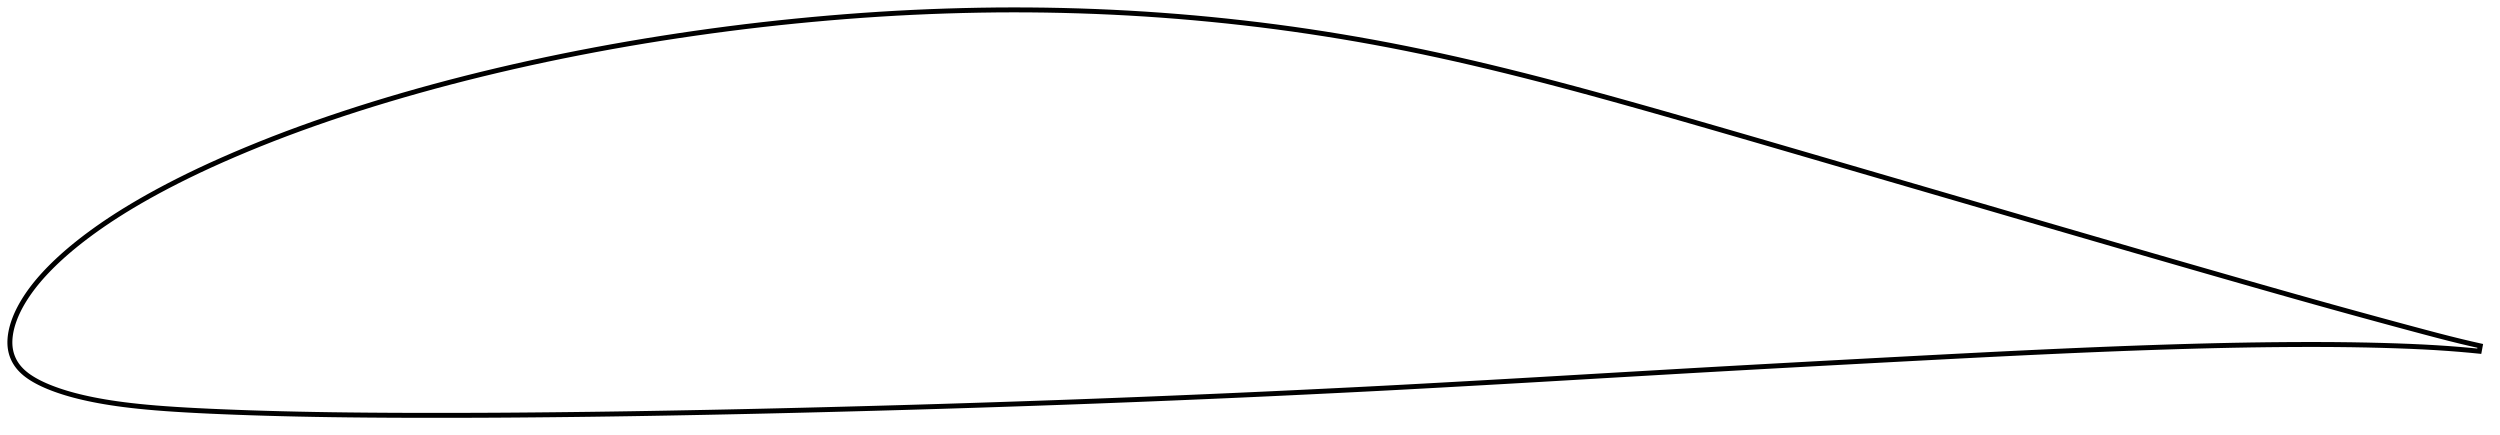 <?xml version="1.0" encoding="utf-8" ?>
<svg baseProfile="full" height="176.17" version="1.1" width="1012.201" xmlns="http://www.w3.org/2000/svg" xmlns:ev="http://www.w3.org/2001/xml-events" xmlns:xlink="http://www.w3.org/1999/xlink"><defs /><polygon fill="none" points="1004.201,140.04 1000.639,139.233 996.299,138.206 991.684,137.064 986.765,135.798 981.519,134.411 975.94,132.918 970.051,131.33 963.886,129.656 957.485,127.907 950.878,126.091 944.096,124.214 937.165,122.28 930.105,120.295 922.933,118.265 915.665,116.198 908.318,114.101 900.909,111.978 893.45,109.835 885.955,107.677 878.433,105.506 870.887,103.323 863.318,101.128 855.729,98.924 848.123,96.713 840.506,94.496 832.881,92.276 825.251,90.053 817.62,87.827 809.988,85.6 802.358,83.371 794.727,81.142 787.097,78.915 779.466,76.689 771.834,74.464 764.201,72.238 756.569,70.01 748.94,67.783 741.319,65.556 733.712,63.334 726.121,61.119 718.545,58.912 710.986,56.714 703.449,54.526 695.943,52.351 688.479,50.195 681.062,48.062 673.694,45.956 666.376,43.88 659.112,41.837 651.904,39.83 644.756,37.865 637.667,35.944 630.638,34.071 623.664,32.248 616.745,30.478 609.875,28.762 603.052,27.1 596.274,25.496 589.537,23.95 582.837,22.465 576.169,21.04 569.527,19.676 562.904,18.372 556.292,17.129 549.686,15.944 543.082,14.817 536.482,13.747 529.884,12.734 523.285,11.78 516.681,10.883 510.07,10.042 503.449,9.258 496.817,8.528 490.176,7.852 483.526,7.23 476.872,6.663 470.212,6.15 463.549,5.692 456.881,5.29 450.206,4.942 443.523,4.65 436.831,4.412 430.132,4.228 423.428,4.097 416.724,4.021 410.016,4.0 403.3,4.035 396.571,4.124 389.828,4.267 383.078,4.461 376.321,4.707 369.56,5.006 362.793,5.357 356.018,5.761 349.235,6.216 342.444,6.722 335.645,7.279 328.842,7.884 322.04,8.537 315.242,9.238 308.449,9.988 301.663,10.787 294.884,11.635 288.109,12.533 281.338,13.479 274.574,14.473 267.823,15.513 261.088,16.599 254.372,17.731 247.677,18.911 241.001,20.138 234.348,21.413 227.719,22.734 221.116,24.102 214.543,25.517 208.001,26.978 201.493,28.487 195.02,30.042 188.585,31.643 182.191,33.289 175.842,34.981 169.543,36.717 163.299,38.496 157.116,40.317 150.998,42.179 144.951,44.082 138.978,46.024 133.086,48.004 127.284,50.017 121.582,52.06 115.991,54.13 110.517,56.226 105.163,58.345 99.937,60.483 94.849,62.63 89.915,64.779 85.147,66.923 80.552,69.059 76.136,71.183 71.899,73.29 67.844,75.375 63.974,77.432 60.29,79.456 56.79,81.444 53.471,83.394 50.329,85.304 47.358,87.172 44.551,88.998 41.901,90.782 39.4,92.523 37.04,94.221 34.814,95.877 32.715,97.491 30.736,99.063 28.869,100.595 27.109,102.088 25.451,103.545 23.886,104.968 22.41,106.357 21.018,107.715 19.705,109.042 18.466,110.341 17.296,111.612 16.194,112.858 15.156,114.08 14.179,115.28 13.259,116.458 12.395,117.617 11.582,118.756 10.819,119.876 10.103,120.978 9.432,122.063 8.806,123.131 8.222,124.184 7.68,125.221 7.178,126.243 6.716,127.252 6.292,128.247 5.906,129.23 5.557,130.198 5.242,131.154 4.962,132.096 4.718,133.026 4.51,133.944 4.338,134.849 4.201,135.742 4.098,136.621 4.031,137.486 4.0,138.339 4.006,139.184 4.052,140.029 4.141,140.88 4.278,141.737 4.465,142.598 4.704,143.457 4.997,144.31 5.345,145.155 5.748,145.988 6.21,146.808 6.73,147.611 7.307,148.394 7.942,149.155 8.633,149.893 9.379,150.606 10.178,151.294 11.03,151.958 11.932,152.599 12.885,153.219 13.886,153.821 14.934,154.407 16.032,154.977 17.181,155.534 18.381,156.077 19.634,156.609 20.944,157.131 22.312,157.644 23.74,158.149 25.234,158.644 26.797,159.131 28.433,159.608 30.148,160.076 31.947,160.534 33.838,160.984 35.825,161.425 37.917,161.857 40.121,162.278 42.448,162.688 44.907,163.085 47.512,163.47 50.275,163.84 53.212,164.196 56.337,164.536 59.668,164.861 63.222,165.169 67.02,165.46 71.08,165.737 75.42,166 80.056,166.25 84.997,166.488 90.245,166.714 95.792,166.932 101.622,167.139 107.711,167.33 114.035,167.504 120.574,167.658 127.308,167.791 134.213,167.903 141.268,167.994 148.451,168.064 155.746,168.115 163.137,168.149 170.611,168.166 178.152,168.17 185.741,168.162 193.363,168.14 201.011,168.104 208.687,168.054 216.395,167.989 224.129,167.914 231.881,167.829 239.641,167.734 247.409,167.627 255.189,167.509 262.984,167.38 270.794,167.242 278.616,167.096 286.446,166.943 294.281,166.781 302.12,166.613 309.962,166.437 317.809,166.253 325.66,166.061 333.517,165.863 341.379,165.658 349.244,165.448 357.108,165.231 364.969,165.009 372.824,164.78 380.677,164.544 388.53,164.299 396.389,164.048 404.25,163.79 412.109,163.527 419.962,163.257 427.81,162.98 435.656,162.695 443.501,162.403 451.347,162.103 459.192,161.796 467.035,161.482 474.878,161.16 482.722,160.83 490.566,160.494 498.405,160.151 506.238,159.8 514.066,159.441 521.899,159.071 529.743,158.693 537.595,158.31 545.442,157.922 553.275,157.527 561.1,157.122 568.93,156.706 576.775,156.279 584.64,155.845 592.519,155.405 600.408,154.961 608.301,154.513 616.194,154.061 624.087,153.605 631.981,153.144 639.879,152.679 647.785,152.215 655.7,151.752 663.622,151.292 671.545,150.831 679.461,150.371 687.365,149.915 695.263,149.465 703.165,149.021 711.078,148.582 718.999,148.144 726.921,147.709 734.841,147.276 742.758,146.847 750.674,146.421 758.589,145.998 766.501,145.577 774.405,145.158 782.293,144.742 790.158,144.33 797.995,143.925 805.8,143.529 813.577,143.144 821.327,142.77 829.051,142.41 836.745,142.063 844.407,141.731 852.032,141.415 859.616,141.118 867.158,140.84 874.654,140.583 882.102,140.349 889.498,140.139 896.829,139.954 904.086,139.796 911.26,139.669 918.35,139.574 925.35,139.511 932.242,139.479 938.999,139.478 945.597,139.512 952.024,139.584 958.276,139.696 964.34,139.844 970.191,140.024 975.805,140.236 981.17,140.484 986.286,140.77 991.157,141.094 995.786,141.453 1000.178,141.843 1003.801,142.2" stroke="black" stroke-width="2.0" /></svg>